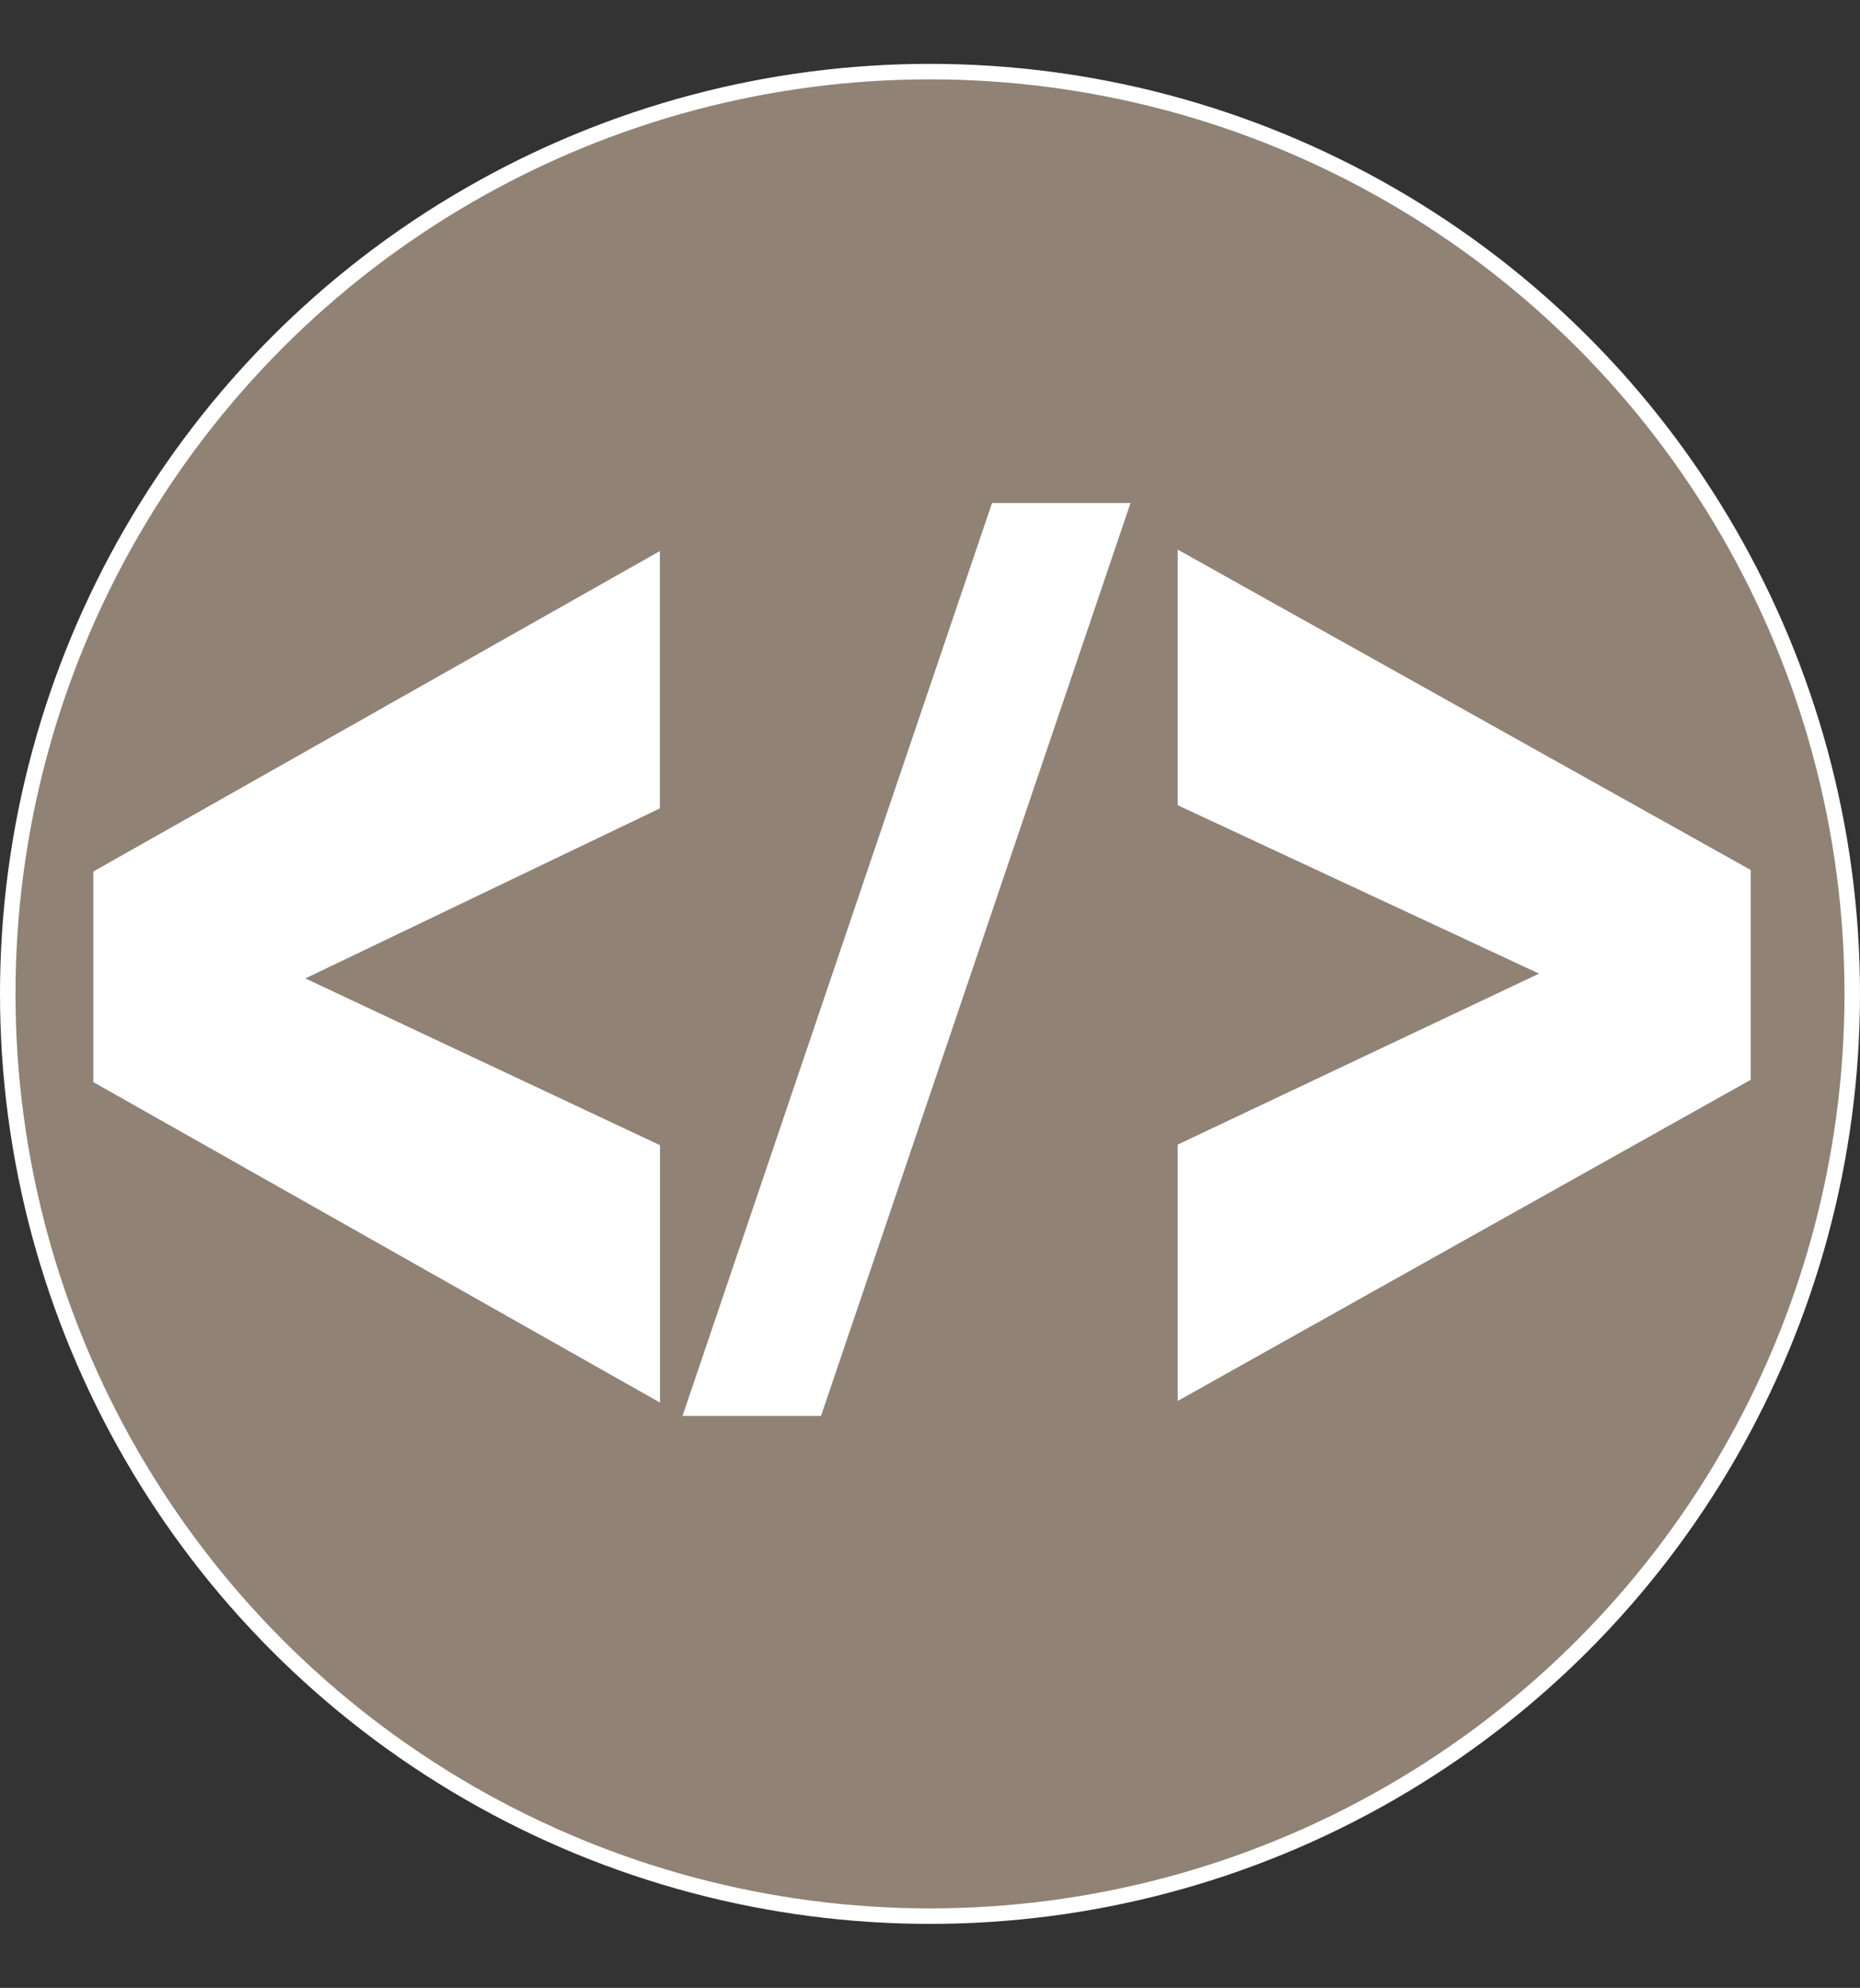 <?xml version="1.0" encoding="UTF-8"?>
<svg id="Layer_1" data-name="Layer 1" xmlns="http://www.w3.org/2000/svg" viewBox="0 0 120 128.25">
  <rect x="0" y="0" width="120" height="128.25" fill="#333333" stroke="none"/>
  <defs>
    <style>
      .cls-1 {
        fill: #908275;
      }

      .cls-1, .cls-2 {
        stroke: #fff;
        stroke-miterlimit: 10;
      }

      .cls-2 {
        fill: #fff;
      }
    </style>
  </defs>
  <circle class="cls-1" cx="60" cy="64.12" r="59.5"/>
  <g>
    <path class="cls-2" d="M52.61,90.85h-7.88l19.63-57.9h7.88l-19.63,57.9Z"/>
    <path class="cls-2" d="M18.54,63.13l23.54,11.07v15.43L6.52,69.52v-13l35.55-20.11v15.43l-23.54,11.29Z"/>
    <path class="cls-2" d="M100.47,62.81l-23.99-11.18v-15.32l35.97,20.11v12.95l-35.97,20.16v-15.37l23.99-11.35Z"/>
  </g>
</svg>